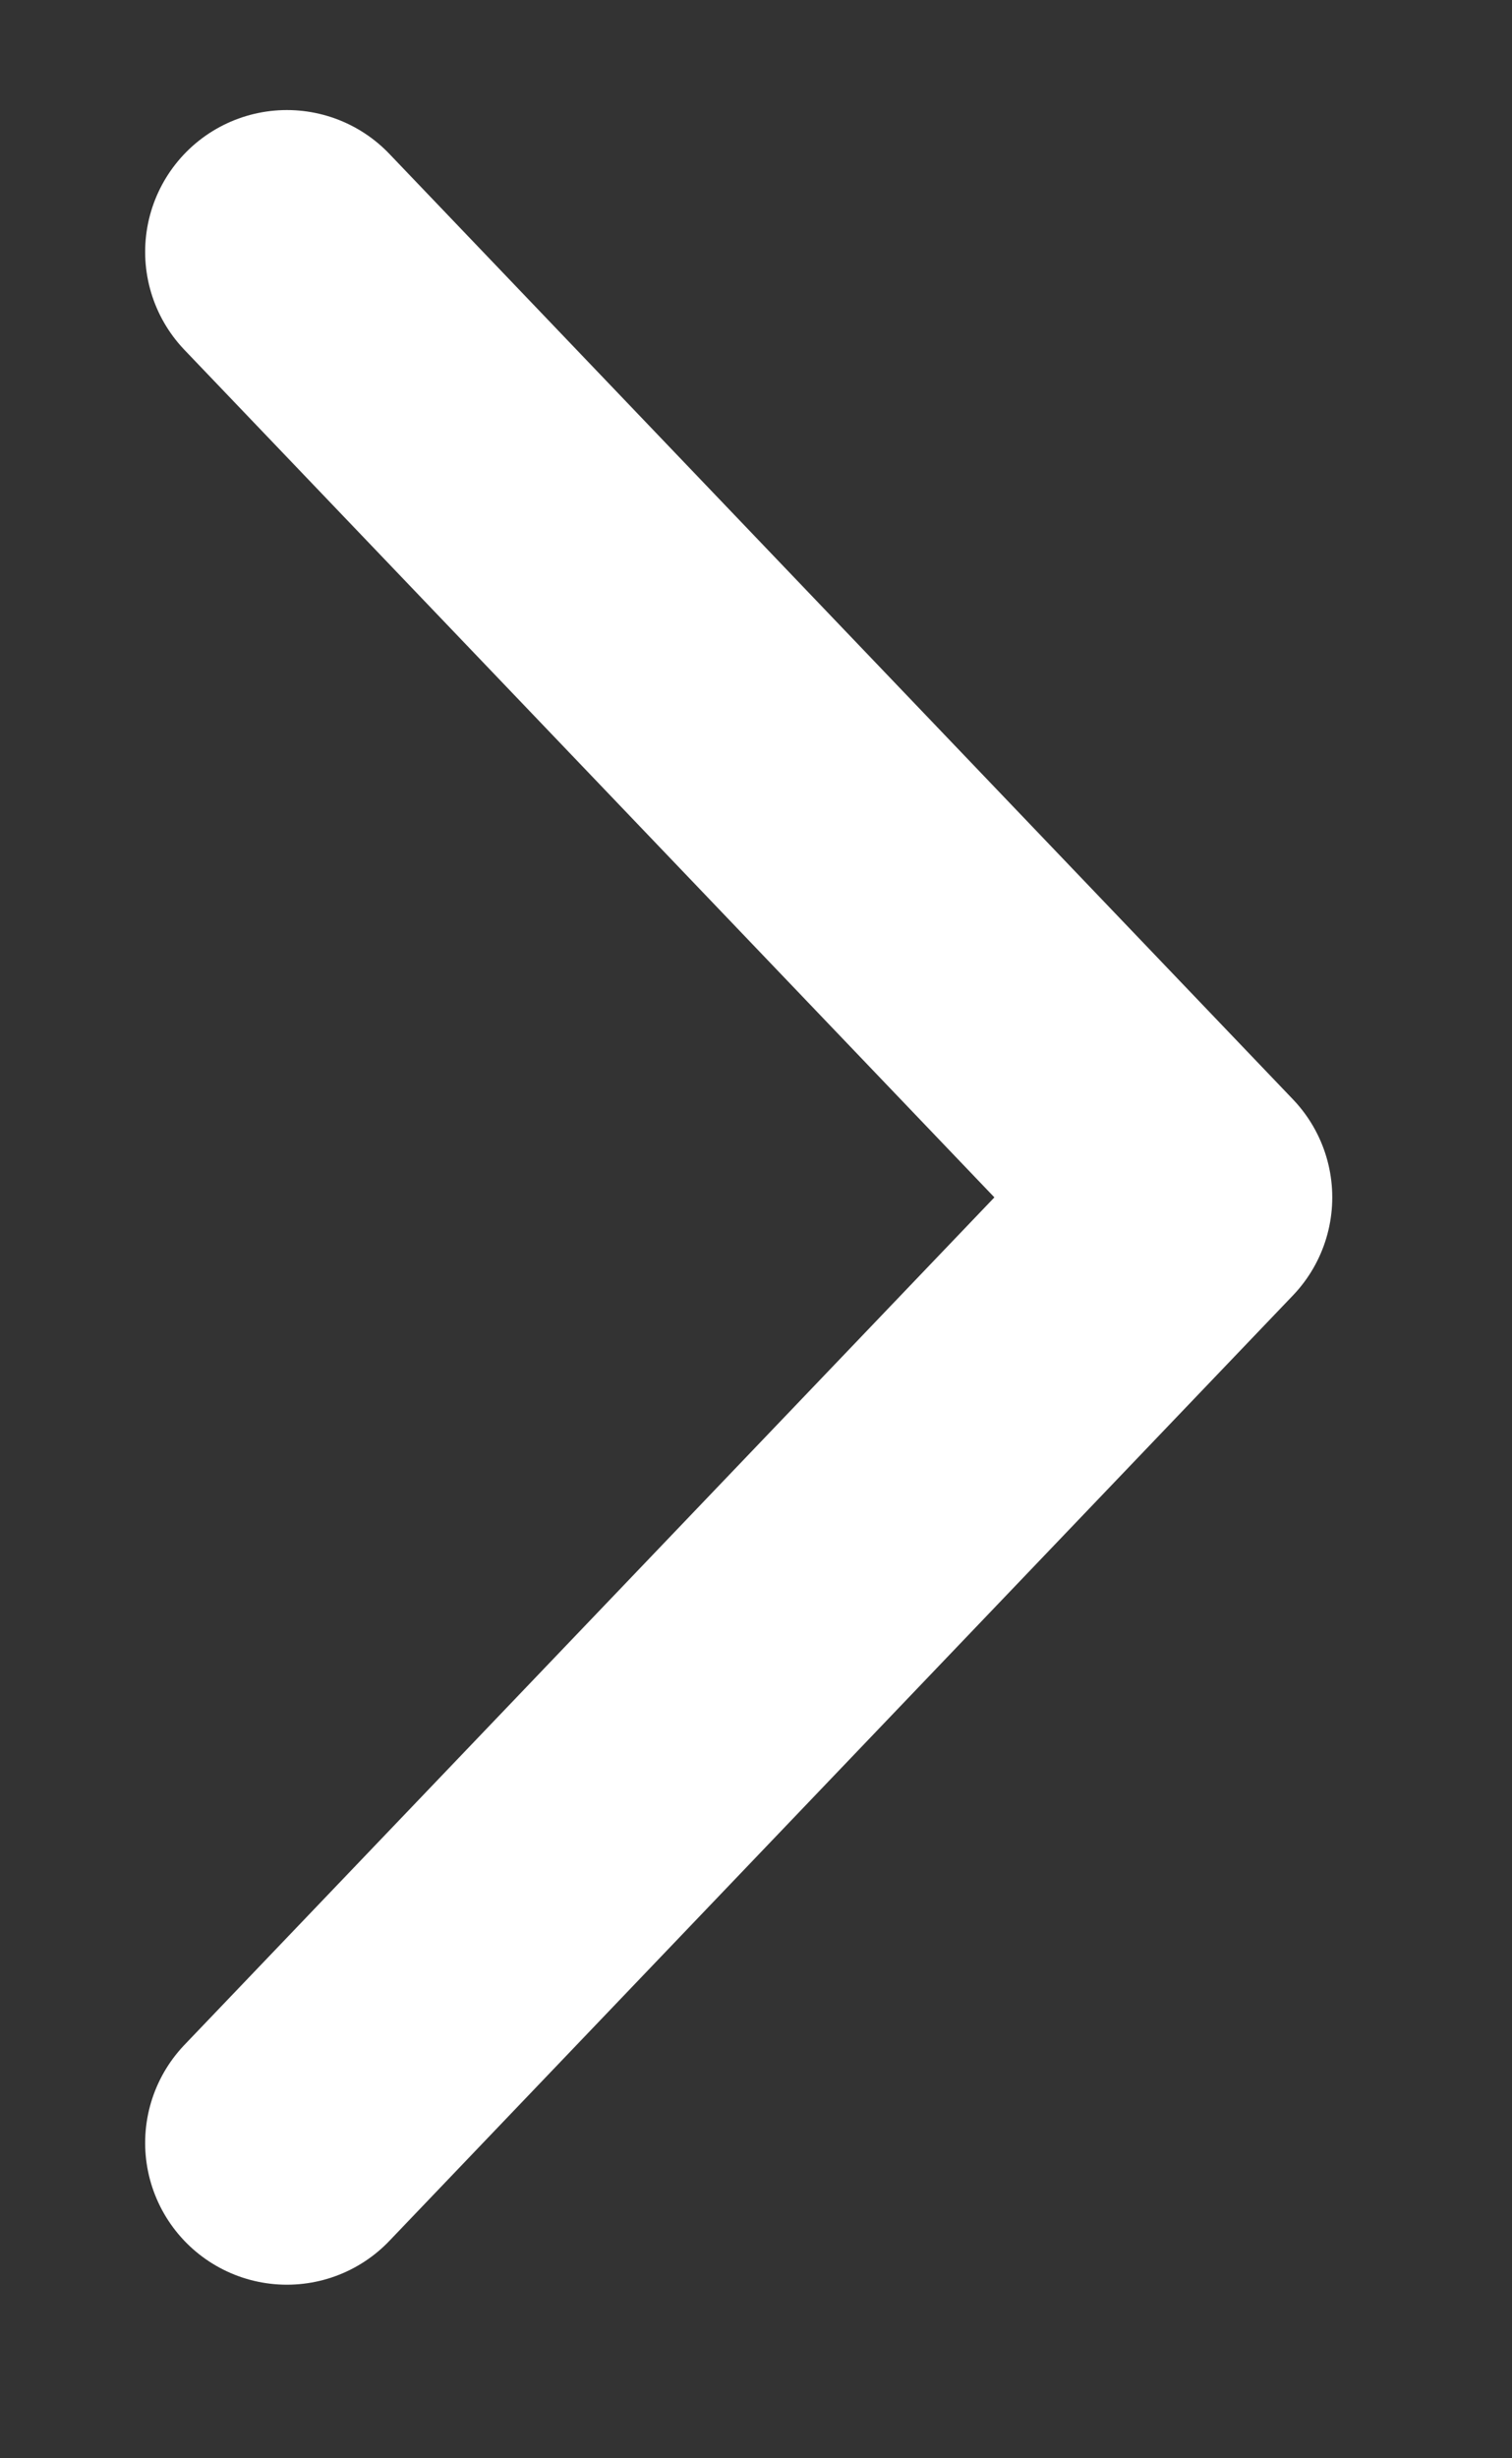 <svg width="8" height="13" viewBox="0 0 8 13" fill="none" xmlns="http://www.w3.org/2000/svg">
<rect x="0" y="0" width="8" height="13" fill="#333333" stroke="none"/>
<path d="M1.518 1.332L6.299 6.332L1.518 11.332" stroke="white" stroke-width="1.5" stroke-linecap="round" stroke-linejoin="round"/>
</svg>
